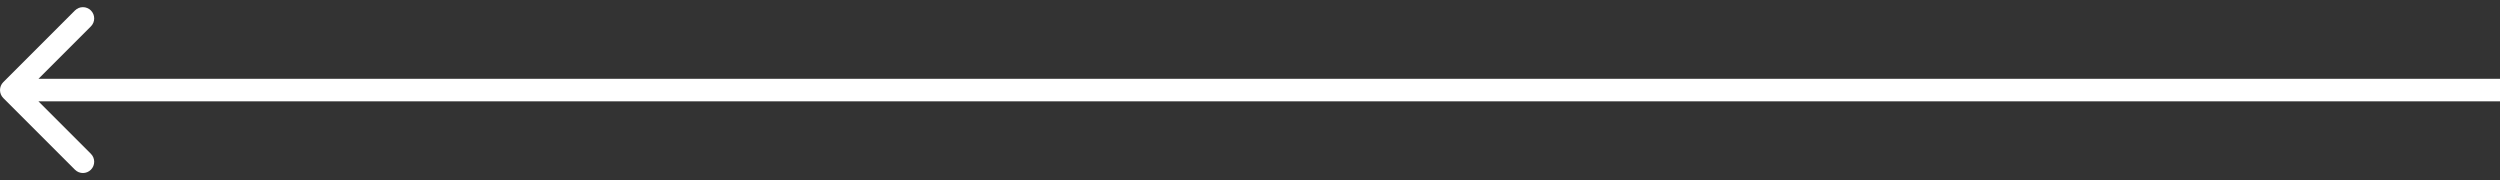 <svg width="222" height="16" viewBox="0 0 222 16" fill="none" xmlns="http://www.w3.org/2000/svg">
<rect x="0" y="0" width="222" height="16" fill="#333333" stroke="none"/>
<path d="M0.293 7.293C-0.097 7.683 -0.097 8.317 0.293 8.707L6.657 15.071C7.048 15.462 7.681 15.462 8.071 15.071C8.462 14.681 8.462 14.047 8.071 13.657L2.414 8L8.071 2.343C8.462 1.953 8.462 1.319 8.071 0.929C7.681 0.538 7.048 0.538 6.657 0.929L0.293 7.293ZM222 7L1 7V9L222 9V7Z" fill="white"/>
</svg>
